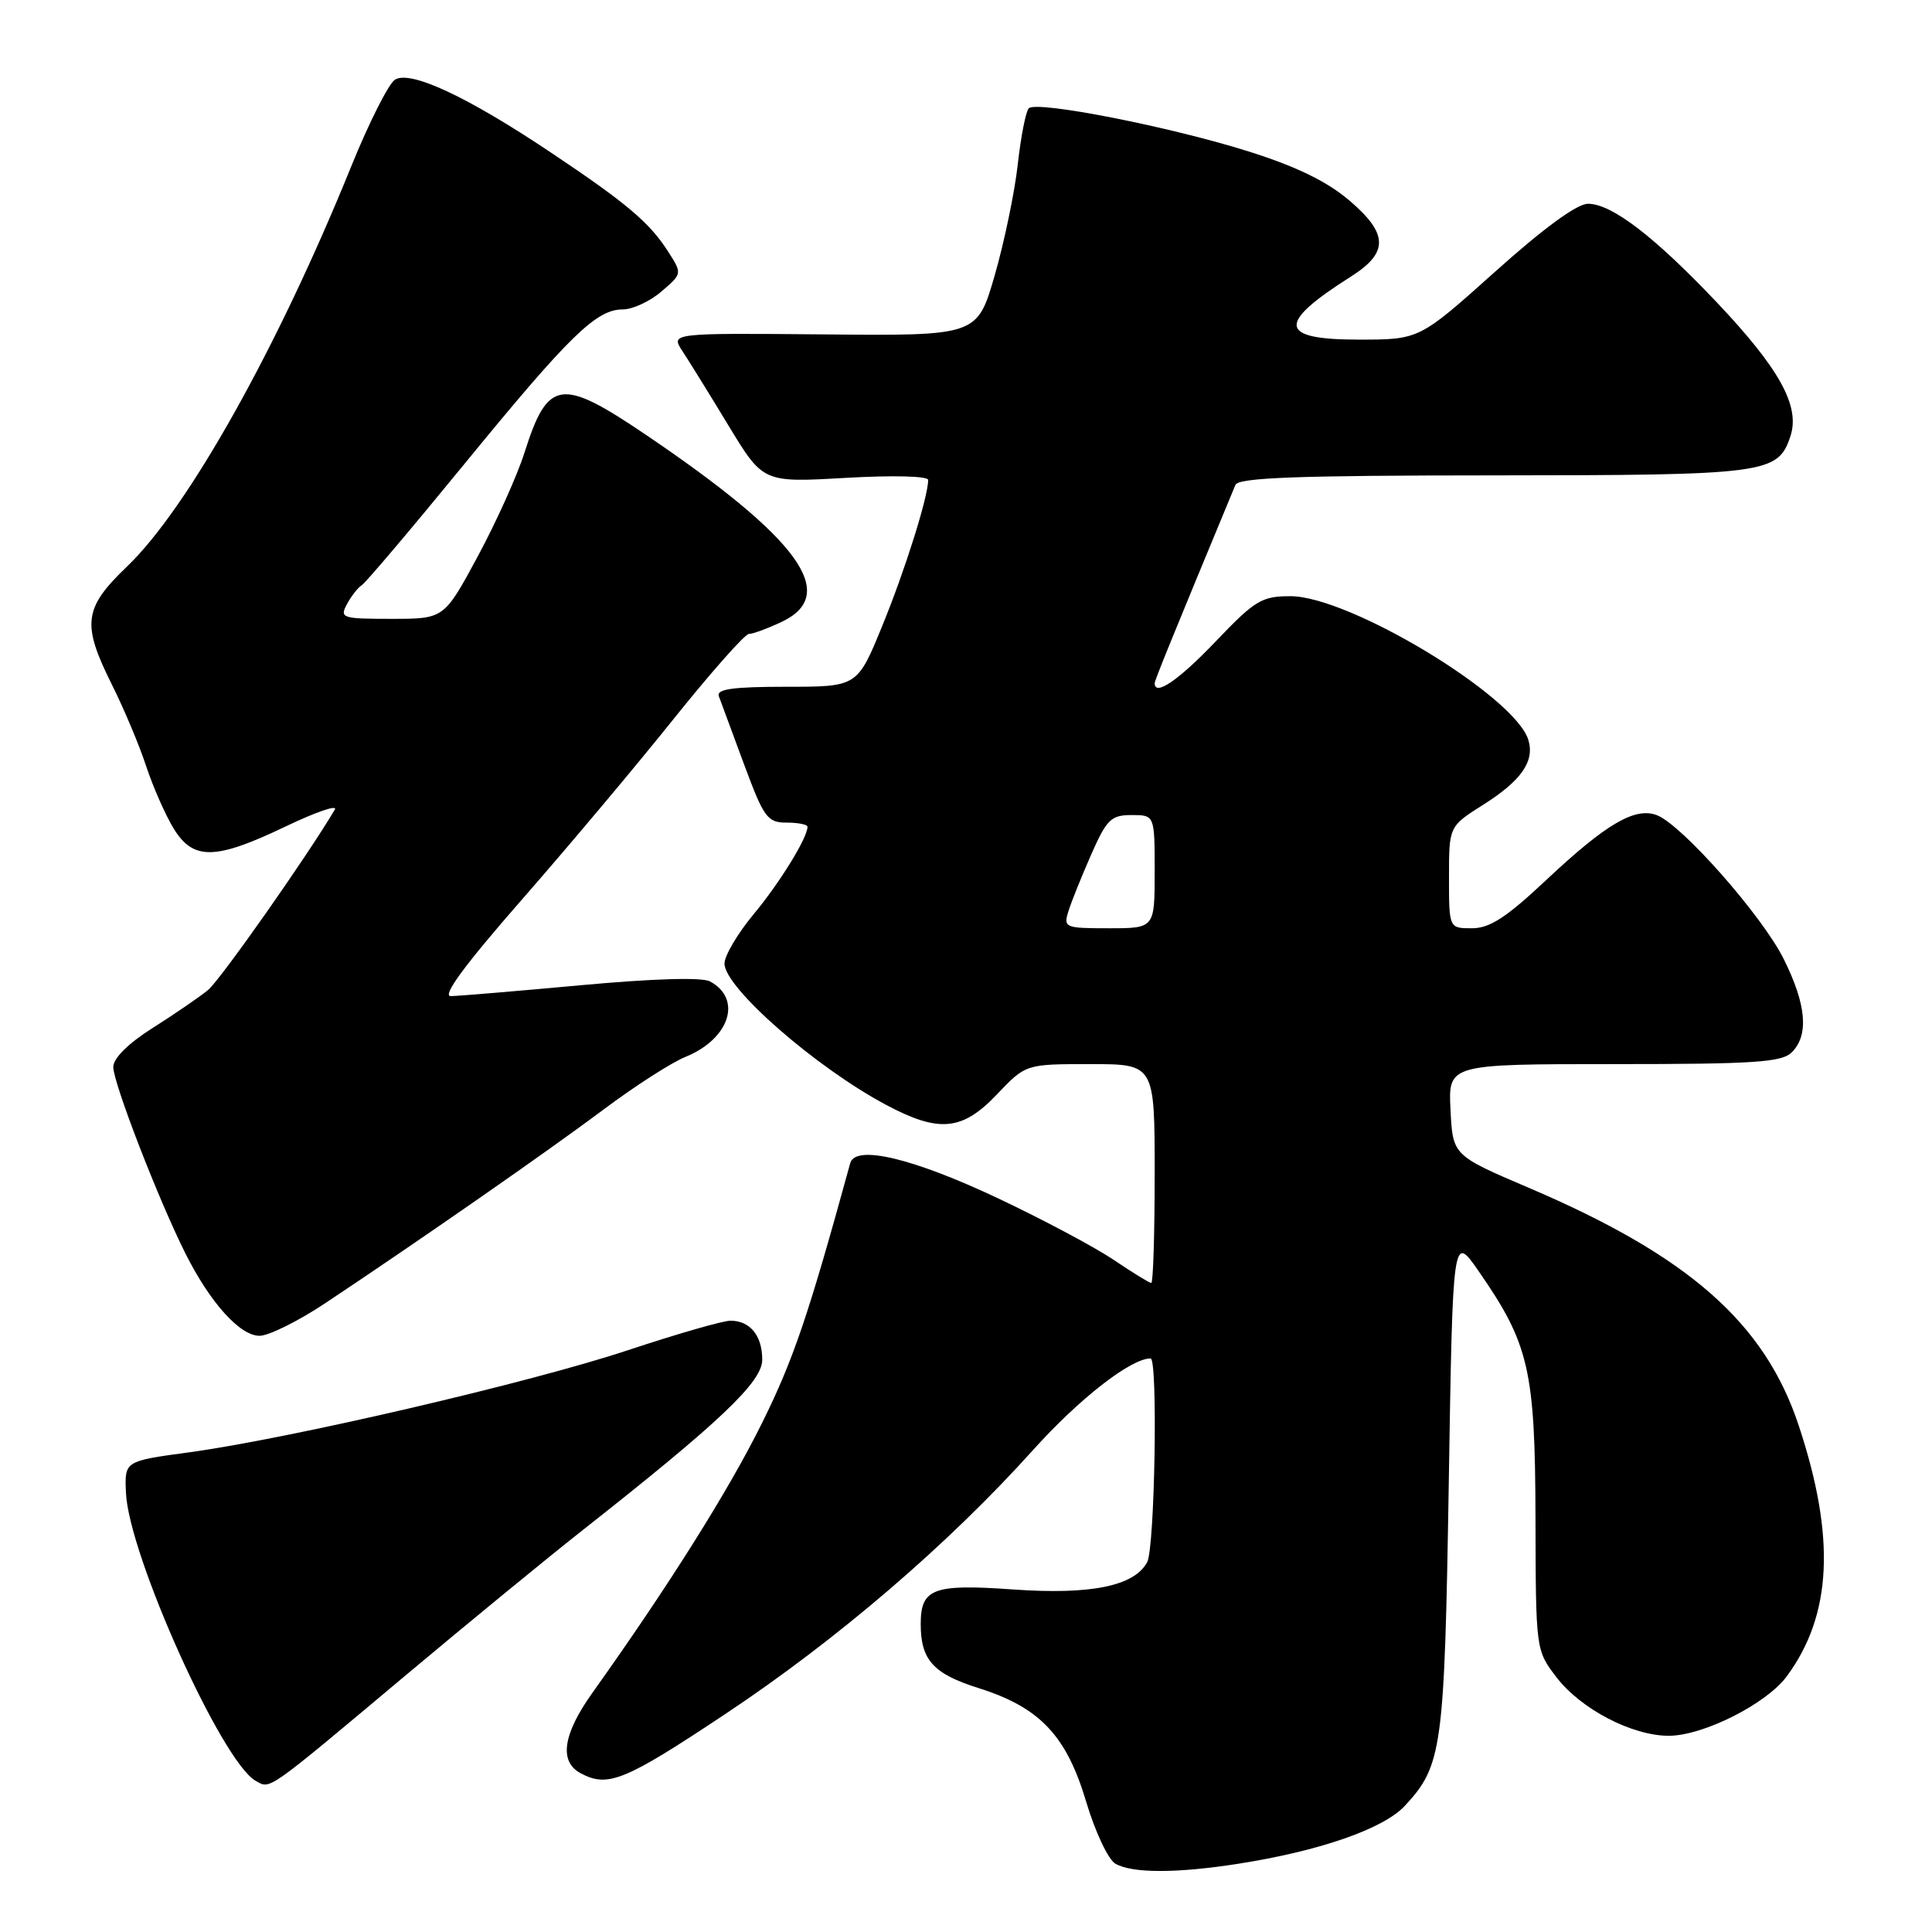 <?xml version="1.0" encoding="UTF-8" standalone="no"?>
<!DOCTYPE svg PUBLIC "-//W3C//DTD SVG 1.1//EN" "http://www.w3.org/Graphics/SVG/1.1/DTD/svg11.dtd" >
<svg xmlns="http://www.w3.org/2000/svg" xmlns:xlink="http://www.w3.org/1999/xlink" version="1.1" viewBox="0 0 256 256">
 <g >
 <path fill="currentColor"
d=" M 164.00 246.97 C 174.84 245.28 183.30 242.34 186.14 239.29 C 191.11 233.94 191.40 231.78 191.97 196.50 C 192.50 163.50 192.50 163.50 195.91 168.41 C 202.62 178.09 203.41 181.50 203.46 201.08 C 203.50 218.64 203.50 218.65 206.22 222.22 C 209.45 226.45 216.24 230.00 221.12 230.00 C 225.67 230.00 234.05 225.78 236.75 222.13 C 242.75 214.01 243.25 203.73 238.35 188.92 C 233.85 175.29 223.76 166.42 202.50 157.36 C 192.50 153.09 192.50 153.09 192.20 147.05 C 191.90 141.00 191.90 141.00 213.88 141.00 C 232.53 141.00 236.10 140.76 237.43 139.43 C 239.71 137.14 239.36 133.12 236.35 127.07 C 233.49 121.33 222.83 109.25 219.53 108.01 C 216.64 106.92 212.81 109.16 204.89 116.60 C 199.60 121.57 197.40 123.00 195.04 123.00 C 192.00 123.00 192.00 123.00 192.00 116.25 C 192.00 109.50 192.00 109.50 196.52 106.64 C 201.60 103.44 203.40 100.84 202.50 98.00 C 200.65 92.19 178.79 79.00 170.99 79.00 C 167.18 79.00 166.30 79.53 161.08 85.00 C 156.18 90.13 153.00 92.31 153.00 90.53 C 153.00 90.15 155.42 84.21 163.70 64.25 C 164.10 63.29 171.90 63.00 197.86 62.99 C 234.12 62.97 235.59 62.78 237.24 57.80 C 238.55 53.84 235.82 48.88 227.53 40.11 C 219.22 31.34 213.56 27.00 210.42 27.00 C 208.96 27.00 204.53 30.24 198.11 36.00 C 188.07 45.00 188.07 45.00 180.04 45.00 C 169.38 45.00 169.12 42.91 179.00 36.65 C 184.01 33.48 183.97 30.99 178.85 26.61 C 175.89 24.07 171.86 22.10 165.55 20.10 C 155.12 16.80 137.36 13.31 136.32 14.35 C 135.93 14.74 135.27 18.08 134.86 21.78 C 134.45 25.47 133.07 32.10 131.80 36.50 C 129.48 44.50 129.48 44.50 109.17 44.31 C 88.85 44.13 88.85 44.13 90.43 46.53 C 91.30 47.85 94.06 52.31 96.56 56.44 C 101.12 63.95 101.12 63.95 112.06 63.32 C 118.37 62.96 122.99 63.08 122.99 63.60 C 122.96 65.90 119.93 75.54 116.92 82.89 C 113.61 91.00 113.61 91.00 104.20 91.00 C 97.09 91.00 94.90 91.31 95.25 92.25 C 95.51 92.94 97.01 96.99 98.58 101.25 C 101.22 108.36 101.68 109.00 104.23 109.00 C 105.75 109.00 107.00 109.25 107.00 109.55 C 107.00 111.01 103.32 116.98 99.86 121.14 C 97.74 123.69 96.00 126.63 96.00 127.68 C 96.00 130.87 108.12 141.46 117.43 146.41 C 124.44 150.14 127.51 149.84 132.11 145.00 C 135.92 141.00 135.92 141.00 144.46 141.00 C 153.00 141.00 153.00 141.00 153.00 155.50 C 153.00 163.47 152.80 170.00 152.55 170.00 C 152.30 170.00 150.06 168.62 147.56 166.93 C 145.06 165.25 138.17 161.58 132.26 158.79 C 120.98 153.46 113.34 151.64 112.66 154.12 C 107.13 174.27 105.15 180.12 101.00 188.50 C 96.60 197.42 88.64 210.08 78.46 224.36 C 74.58 229.81 74.06 233.42 76.93 234.96 C 80.55 236.90 82.75 236.00 96.13 227.10 C 110.94 217.25 125.64 204.64 136.91 192.11 C 143.04 185.30 149.85 180.00 152.46 180.00 C 153.44 180.00 153.02 205.09 152.01 206.99 C 150.30 210.17 144.57 211.34 134.21 210.61 C 123.64 209.86 122.00 210.48 122.00 215.19 C 122.00 219.96 123.66 221.79 129.69 223.69 C 137.78 226.24 141.31 229.97 143.92 238.73 C 145.10 242.69 146.84 246.39 147.78 246.94 C 150.00 248.23 155.85 248.24 164.00 246.97 Z  M 53.74 222.00 C 61.94 215.12 72.44 206.51 77.07 202.86 C 95.40 188.43 101.00 183.12 101.00 180.17 C 101.00 176.97 99.39 175.00 96.78 175.00 C 95.78 175.00 89.69 176.76 83.23 178.90 C 70.31 183.20 38.31 190.64 25.00 192.45 C 16.50 193.60 16.50 193.60 16.69 197.80 C 17.06 206.05 29.38 233.41 33.86 235.96 C 35.87 237.09 35.10 237.63 53.74 222.00 Z  M 43.05 172.71 C 55.65 164.33 72.61 152.53 80.00 147.00 C 84.12 143.91 89.00 140.78 90.83 140.04 C 96.68 137.67 98.40 132.36 94.07 130.04 C 93.02 129.47 86.47 129.67 76.93 130.55 C 68.45 131.33 60.70 131.98 59.73 131.99 C 58.53 132.00 61.56 127.88 69.11 119.25 C 75.25 112.24 84.32 101.44 89.27 95.25 C 94.23 89.06 98.71 84.00 99.24 84.00 C 99.77 84.00 101.73 83.27 103.60 82.39 C 111.26 78.75 105.89 71.36 85.61 57.63 C 74.30 49.98 72.59 50.23 69.49 60.00 C 68.53 63.02 65.74 69.21 63.29 73.75 C 58.84 82.00 58.84 82.00 51.88 82.00 C 45.31 82.00 44.99 81.89 45.97 80.06 C 46.54 78.99 47.43 77.85 47.94 77.54 C 48.45 77.22 54.56 70.01 61.51 61.51 C 75.45 44.47 79.00 41.00 82.52 41.00 C 83.82 41.00 86.13 39.93 87.64 38.63 C 90.40 36.26 90.40 36.26 88.56 33.38 C 86.09 29.50 83.05 26.93 72.98 20.20 C 61.91 12.79 54.37 9.27 52.33 10.56 C 51.49 11.10 48.89 16.25 46.55 22.02 C 36.82 46.05 24.91 67.32 16.85 75.05 C 11.06 80.60 10.80 82.66 14.86 90.78 C 16.43 93.93 18.46 98.75 19.36 101.50 C 20.27 104.25 21.90 107.96 22.99 109.75 C 25.60 114.03 28.50 113.98 37.83 109.52 C 41.83 107.60 44.77 106.59 44.37 107.27 C 40.72 113.44 29.20 129.83 27.57 131.18 C 26.43 132.11 23.14 134.37 20.26 136.19 C 17.00 138.25 15.02 140.21 15.01 141.38 C 15.00 143.47 21.00 158.98 24.58 166.11 C 27.85 172.62 31.79 177.00 34.39 177.00 C 35.60 177.00 39.50 175.07 43.05 172.71 Z  M 141.57 120.75 C 141.95 119.51 143.31 116.14 144.58 113.25 C 146.64 108.57 147.22 108.00 149.94 108.00 C 153.00 108.00 153.00 108.00 153.00 115.50 C 153.00 123.00 153.00 123.00 146.93 123.00 C 141.10 123.00 140.89 122.91 141.57 120.75 Z "/>
</g>
</svg>